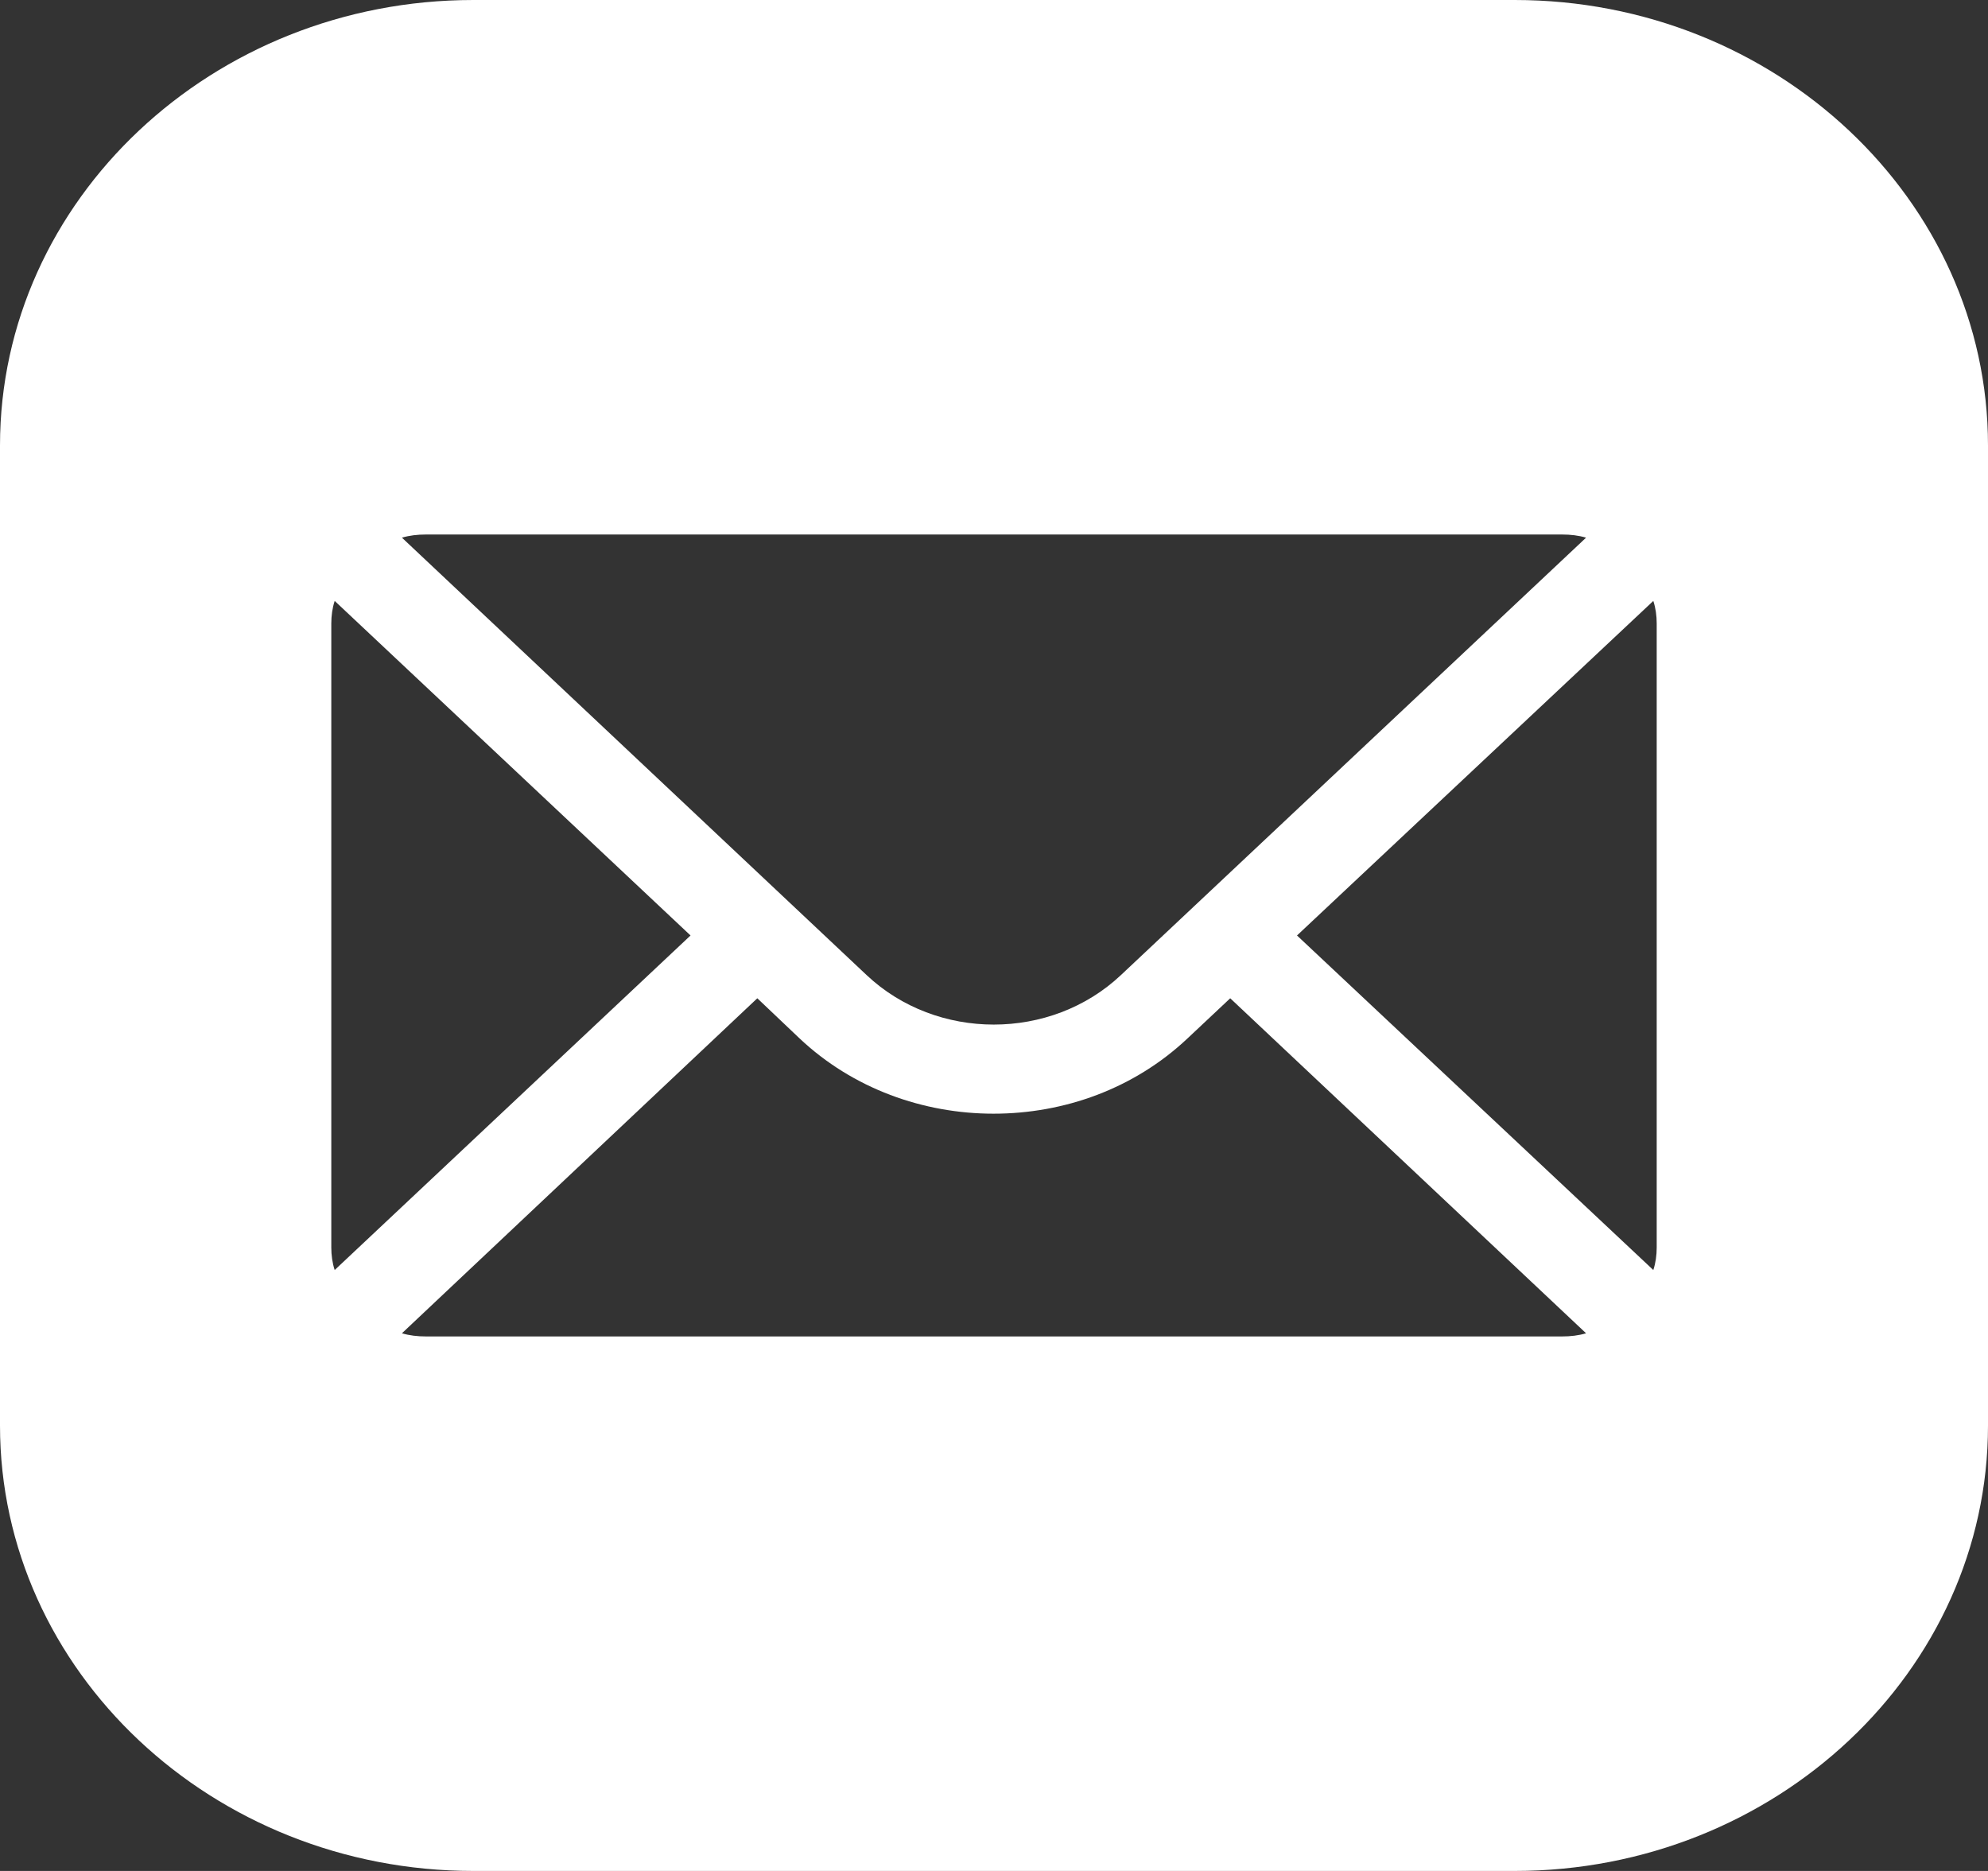 <svg width="17" height="16" viewBox="0 0 17 16" fill="none" xmlns="http://www.w3.org/2000/svg">
<rect x="0" y="0" width="17" height="16" fill="#333333" stroke="none"/>
<path d="M4.048 0C1.817 0 0 1.71 0 3.81V12.191C0 14.29 1.817 16 4.048 16H12.952C15.183 16 17 14.29 17 12.191V3.81C17 1.71 15.183 0 12.952 0H4.048ZM3.643 4.571H13.357C13.43 4.571 13.499 4.579 13.563 4.598L9.585 8.339C8.986 8.903 8.01 8.903 7.411 8.339L3.437 4.598C3.501 4.579 3.57 4.571 3.643 4.571ZM2.862 5.139L5.905 8L2.862 10.861C2.842 10.8 2.833 10.735 2.833 10.667V5.333C2.833 5.265 2.842 5.2 2.862 5.139ZM14.138 5.139C14.158 5.2 14.167 5.265 14.167 5.333V10.667C14.167 10.735 14.158 10.8 14.138 10.861L11.091 8L14.138 5.139ZM6.476 8.537L6.837 8.88C7.294 9.311 7.897 9.524 8.496 9.524C9.099 9.524 9.698 9.311 10.155 8.88L10.52 8.537L13.563 11.402C13.499 11.421 13.43 11.429 13.357 11.429H3.643C3.57 11.429 3.501 11.421 3.437 11.402L6.476 8.537Z" fill="white"/>
</svg>
